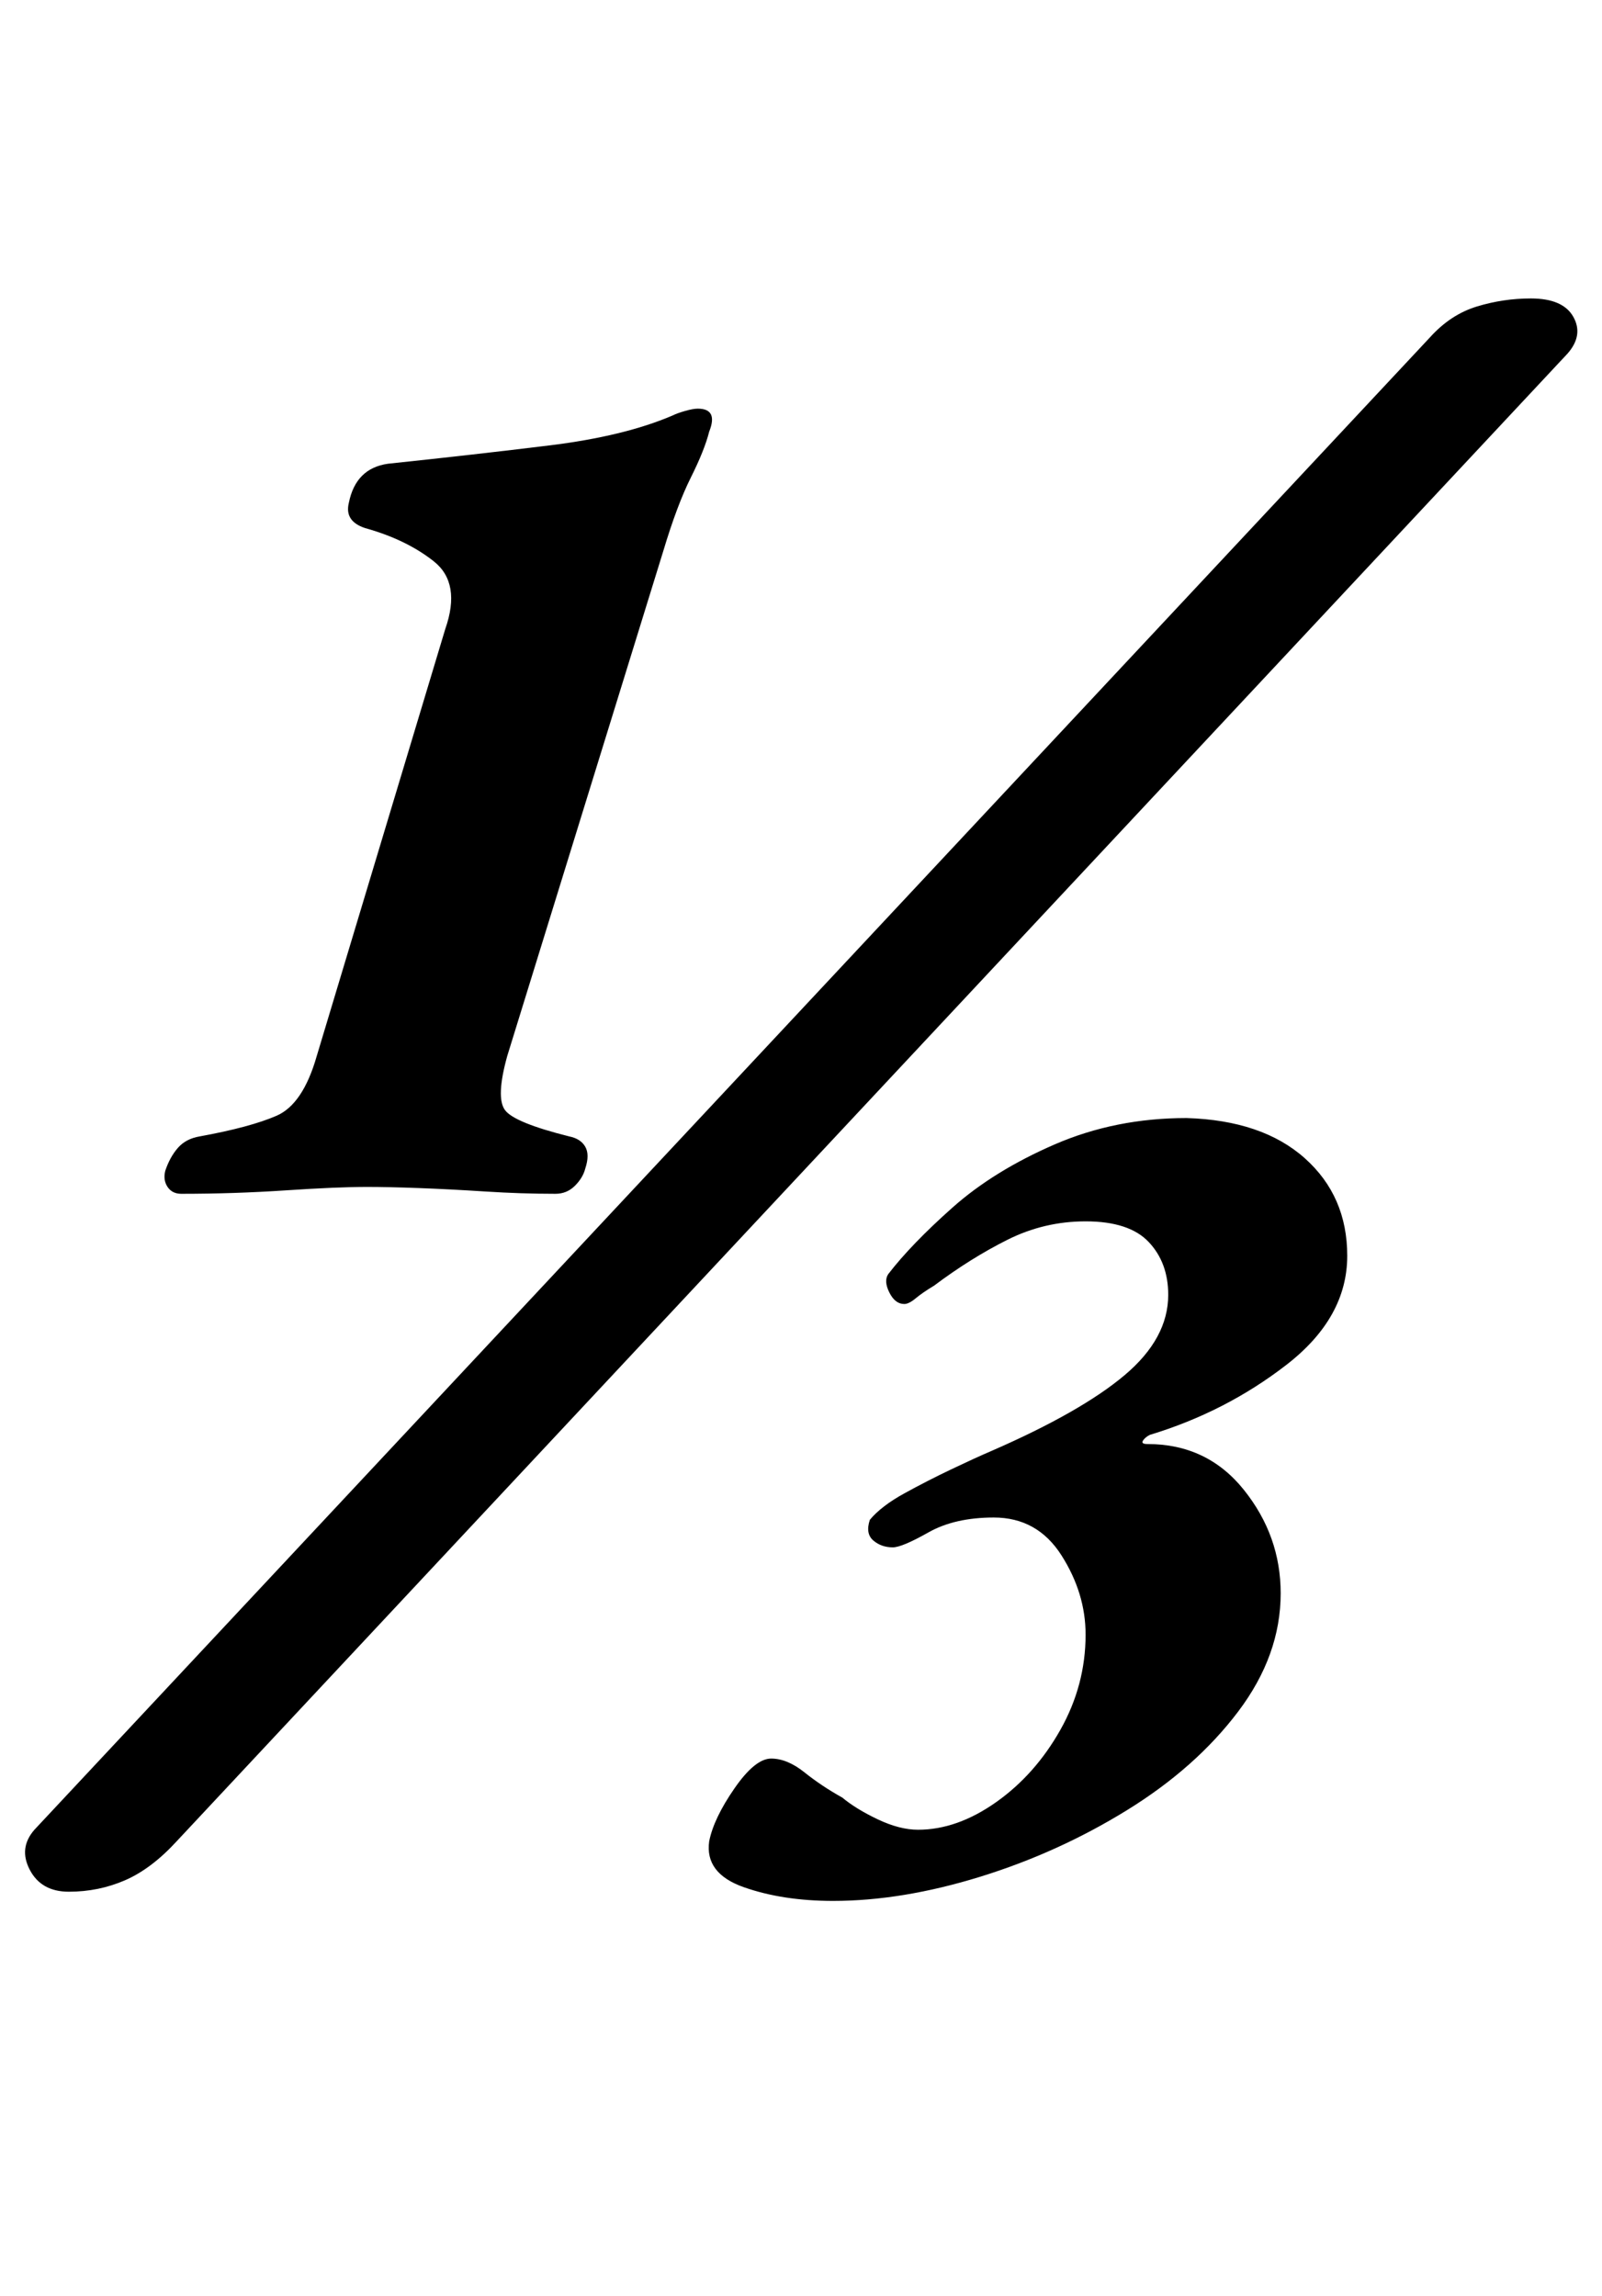 <?xml version="1.0" standalone="no"?>
<!DOCTYPE svg PUBLIC "-//W3C//DTD SVG 1.1//EN" "http://www.w3.org/Graphics/SVG/1.1/DTD/svg11.dtd" >
<svg xmlns="http://www.w3.org/2000/svg" xmlns:xlink="http://www.w3.org/1999/xlink" version="1.1" viewBox="-10 0 698 1000">
  <g transform="matrix(1 0 0 -1 0 800)">
   <path fill="currentColor"
d="M69 280q-4 0 -6 3t-1 7q2 6 5.5 10t9.5 5q22 4 33.5 9t17.5 26l56 186q7 20 -5 29.5t-30 14.5q-9 3 -7 11q3 15 17 17q38 4 70.5 8t53.5 13q2 1 5.5 2t5.5 1q9 0 5 -10q-2 -8 -8 -20t-12 -32l-68 -220q-5 -18 -1 -23.5t28 -11.5q5 -1 7 -4.5t0 -9.5q-1 -4 -4.5 -7.5
t-8.5 -3.5q-15 0 -30.5 1t-29 1.5t-22.5 0.5q-13 0 -35.5 -1.5t-45.5 -1.5zM20 -24q-12 0 -17 9.5t2 17.5l608 650q9 10 20.5 13.5t23.5 3.5q14 0 18.5 -8t-2.5 -16l-606 -648q-11 -12 -22.5 -17t-24.5 -5zM353 -28q-22 0 -39 6t-15 20q2 10 11 23t16 13t14.5 -6t16.5 -11
q6 -5 15.5 -9.5t17.5 -4.5q17 0 34 12t28 31.5t11 41.5q0 18 -10.5 34.5t-29.5 16.5q-17 0 -28.5 -6.5t-15.5 -6.5q-5 0 -8.5 3t-1.5 9q5 6 15 11.5t20.5 10.5t17.5 8q39 17 58 33t19 35q0 14 -8.5 23t-27.5 9q-18 0 -34 -8t-32 -20q-5 -3 -8 -5.5t-5 -2.5q-4 0 -6.5 5
t-0.5 8q10 13 28 29t44.5 27.5t57.5 11.5q33 -1 51.5 -17.5t18.5 -42.5q0 -27 -26.5 -47.5t-59.5 -30.5q-2 -1 -3 -2.5t2 -1.5q26 0 42 -20t16 -45q0 -27 -18.5 -51.5t-48.5 -43t-64 -29t-64 -10.5z" />
  </g>

</svg>
